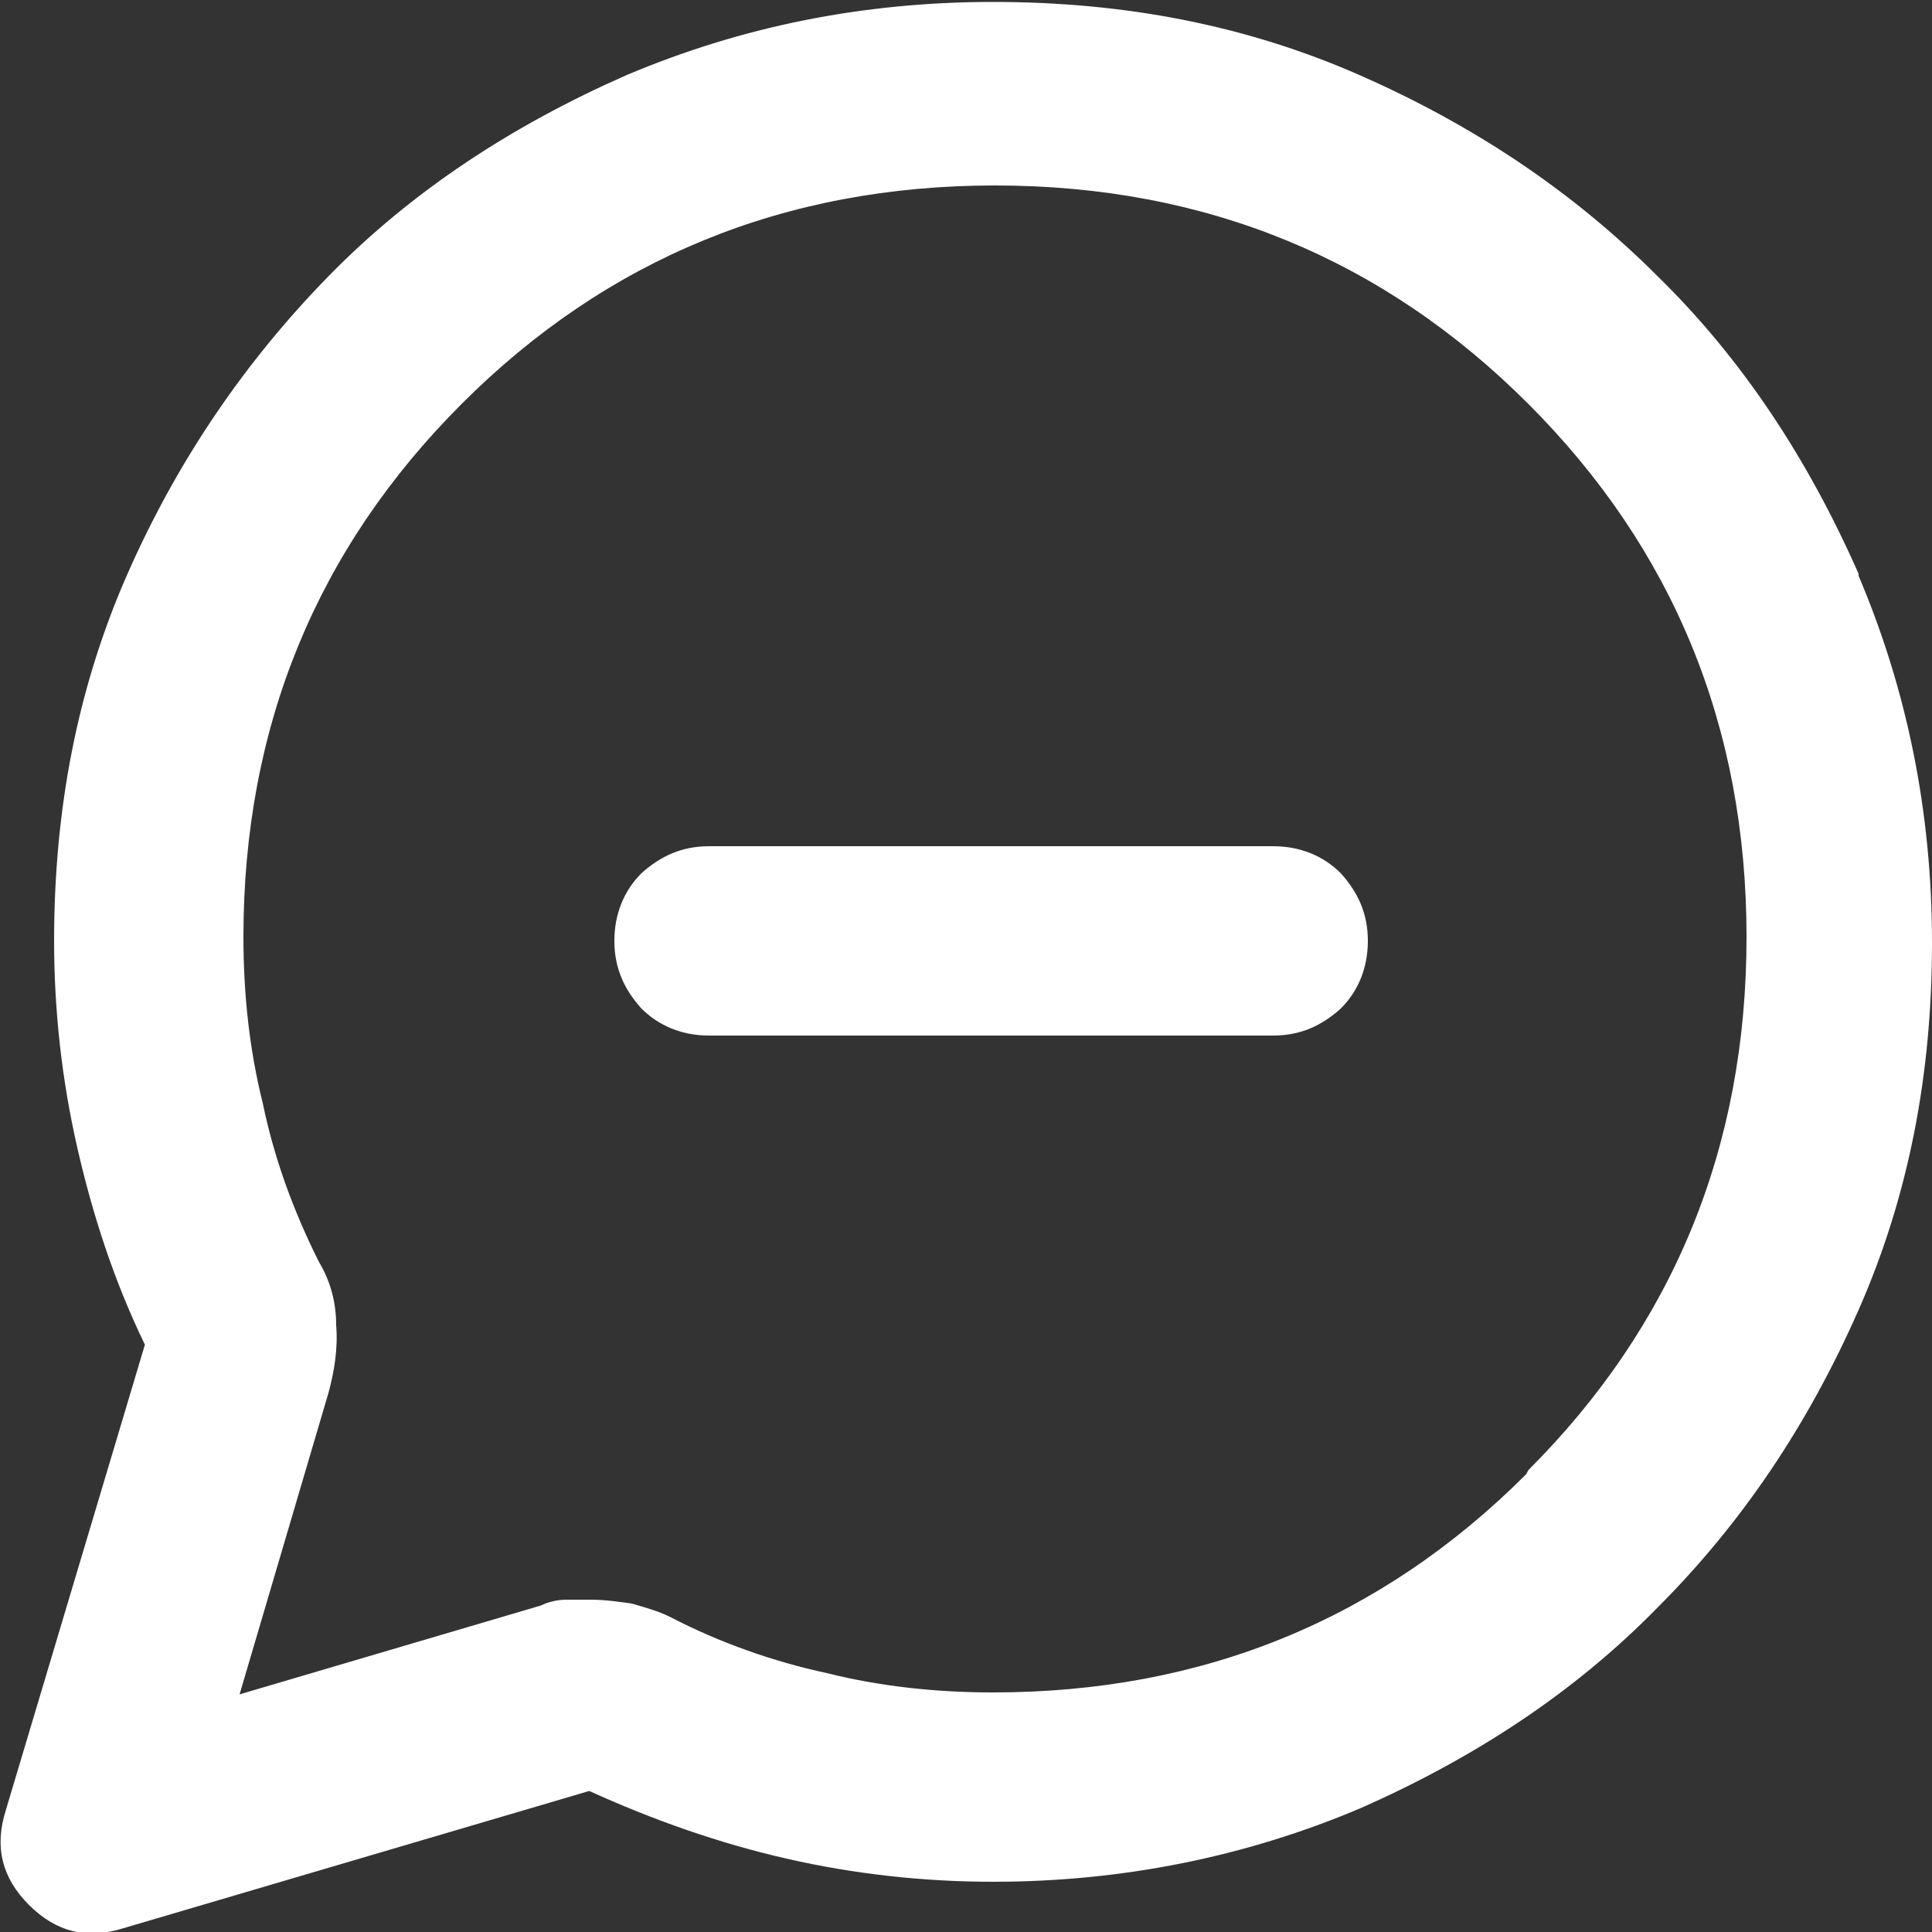 <svg xmlns="http://www.w3.org/2000/svg" id="uuid-1ac3a010-f189-4d3c-8037-5bb1811a336a" fill="#fff" viewBox="0 0 10 10"><rect x="0" y="0" width="10" height="10" fill="#333333" stroke="none"/><defs><style>.uuid-d72758b3-4404-456e-9f91-de3f3de6e3dc{stroke-width:0px;}</style></defs><g id="uuid-203f75b4-c16e-4a5c-b8ed-6225a2c3e8f0"><path class="uuid-d72758b3-4404-456e-9f91-de3f3de6e3dc" d="m9.62,2.97c-.26-.59-.6-1.11-1.04-1.54-.44-.44-.95-.78-1.54-1.04-.59-.26-1.22-.38-1.9-.38s-1.31.13-1.9.38c-.59.26-1.11.6-1.54,1.04s-.78.95-1.04,1.54c-.26.59-.38,1.22-.38,1.9,0,.36.04.72.12,1.07s.19.69.35,1.02L.03,9.37c-.06.19-.02.35.12.49.14.14.3.18.49.12l2.41-.71c.33.15.67.27,1.02.35.35.08.71.12,1.07.12.67,0,1.31-.13,1.9-.38.59-.26,1.11-.6,1.54-1.04.44-.44.78-.95,1.04-1.54.26-.59.38-1.22.38-1.9s-.13-1.31-.38-1.9Zm-1.72,4.66c-.75.75-1.67,1.13-2.76,1.13-.29,0-.58-.03-.86-.1-.28-.06-.56-.16-.81-.29-.06-.03-.13-.05-.2-.07-.07-.01-.14-.02-.21-.02-.04,0-.09,0-.13,0s-.09.01-.13.03l-1.56.46.46-1.56c.03-.11.05-.23.04-.35,0-.12-.03-.23-.09-.33-.13-.26-.23-.53-.29-.82-.07-.28-.1-.57-.1-.86,0-1.09.38-2.01,1.13-2.76.75-.75,1.67-1.13,2.76-1.13s2.01.38,2.76,1.13c.75.75,1.13,1.67,1.13,2.76s-.38,2.01-1.13,2.76Z"/><path class="uuid-d72758b3-4404-456e-9f91-de3f3de6e3dc" d="m6.94,4.52c-.09-.09-.21-.14-.35-.14h-2.92c-.14,0-.25.05-.35.14-.09.09-.14.21-.14.35s.05.25.14.35c.09.09.21.14.35.14h2.92c.14,0,.25-.05.35-.14.09-.09.14-.21.14-.35s-.05-.25-.14-.35Z"/></g></svg>